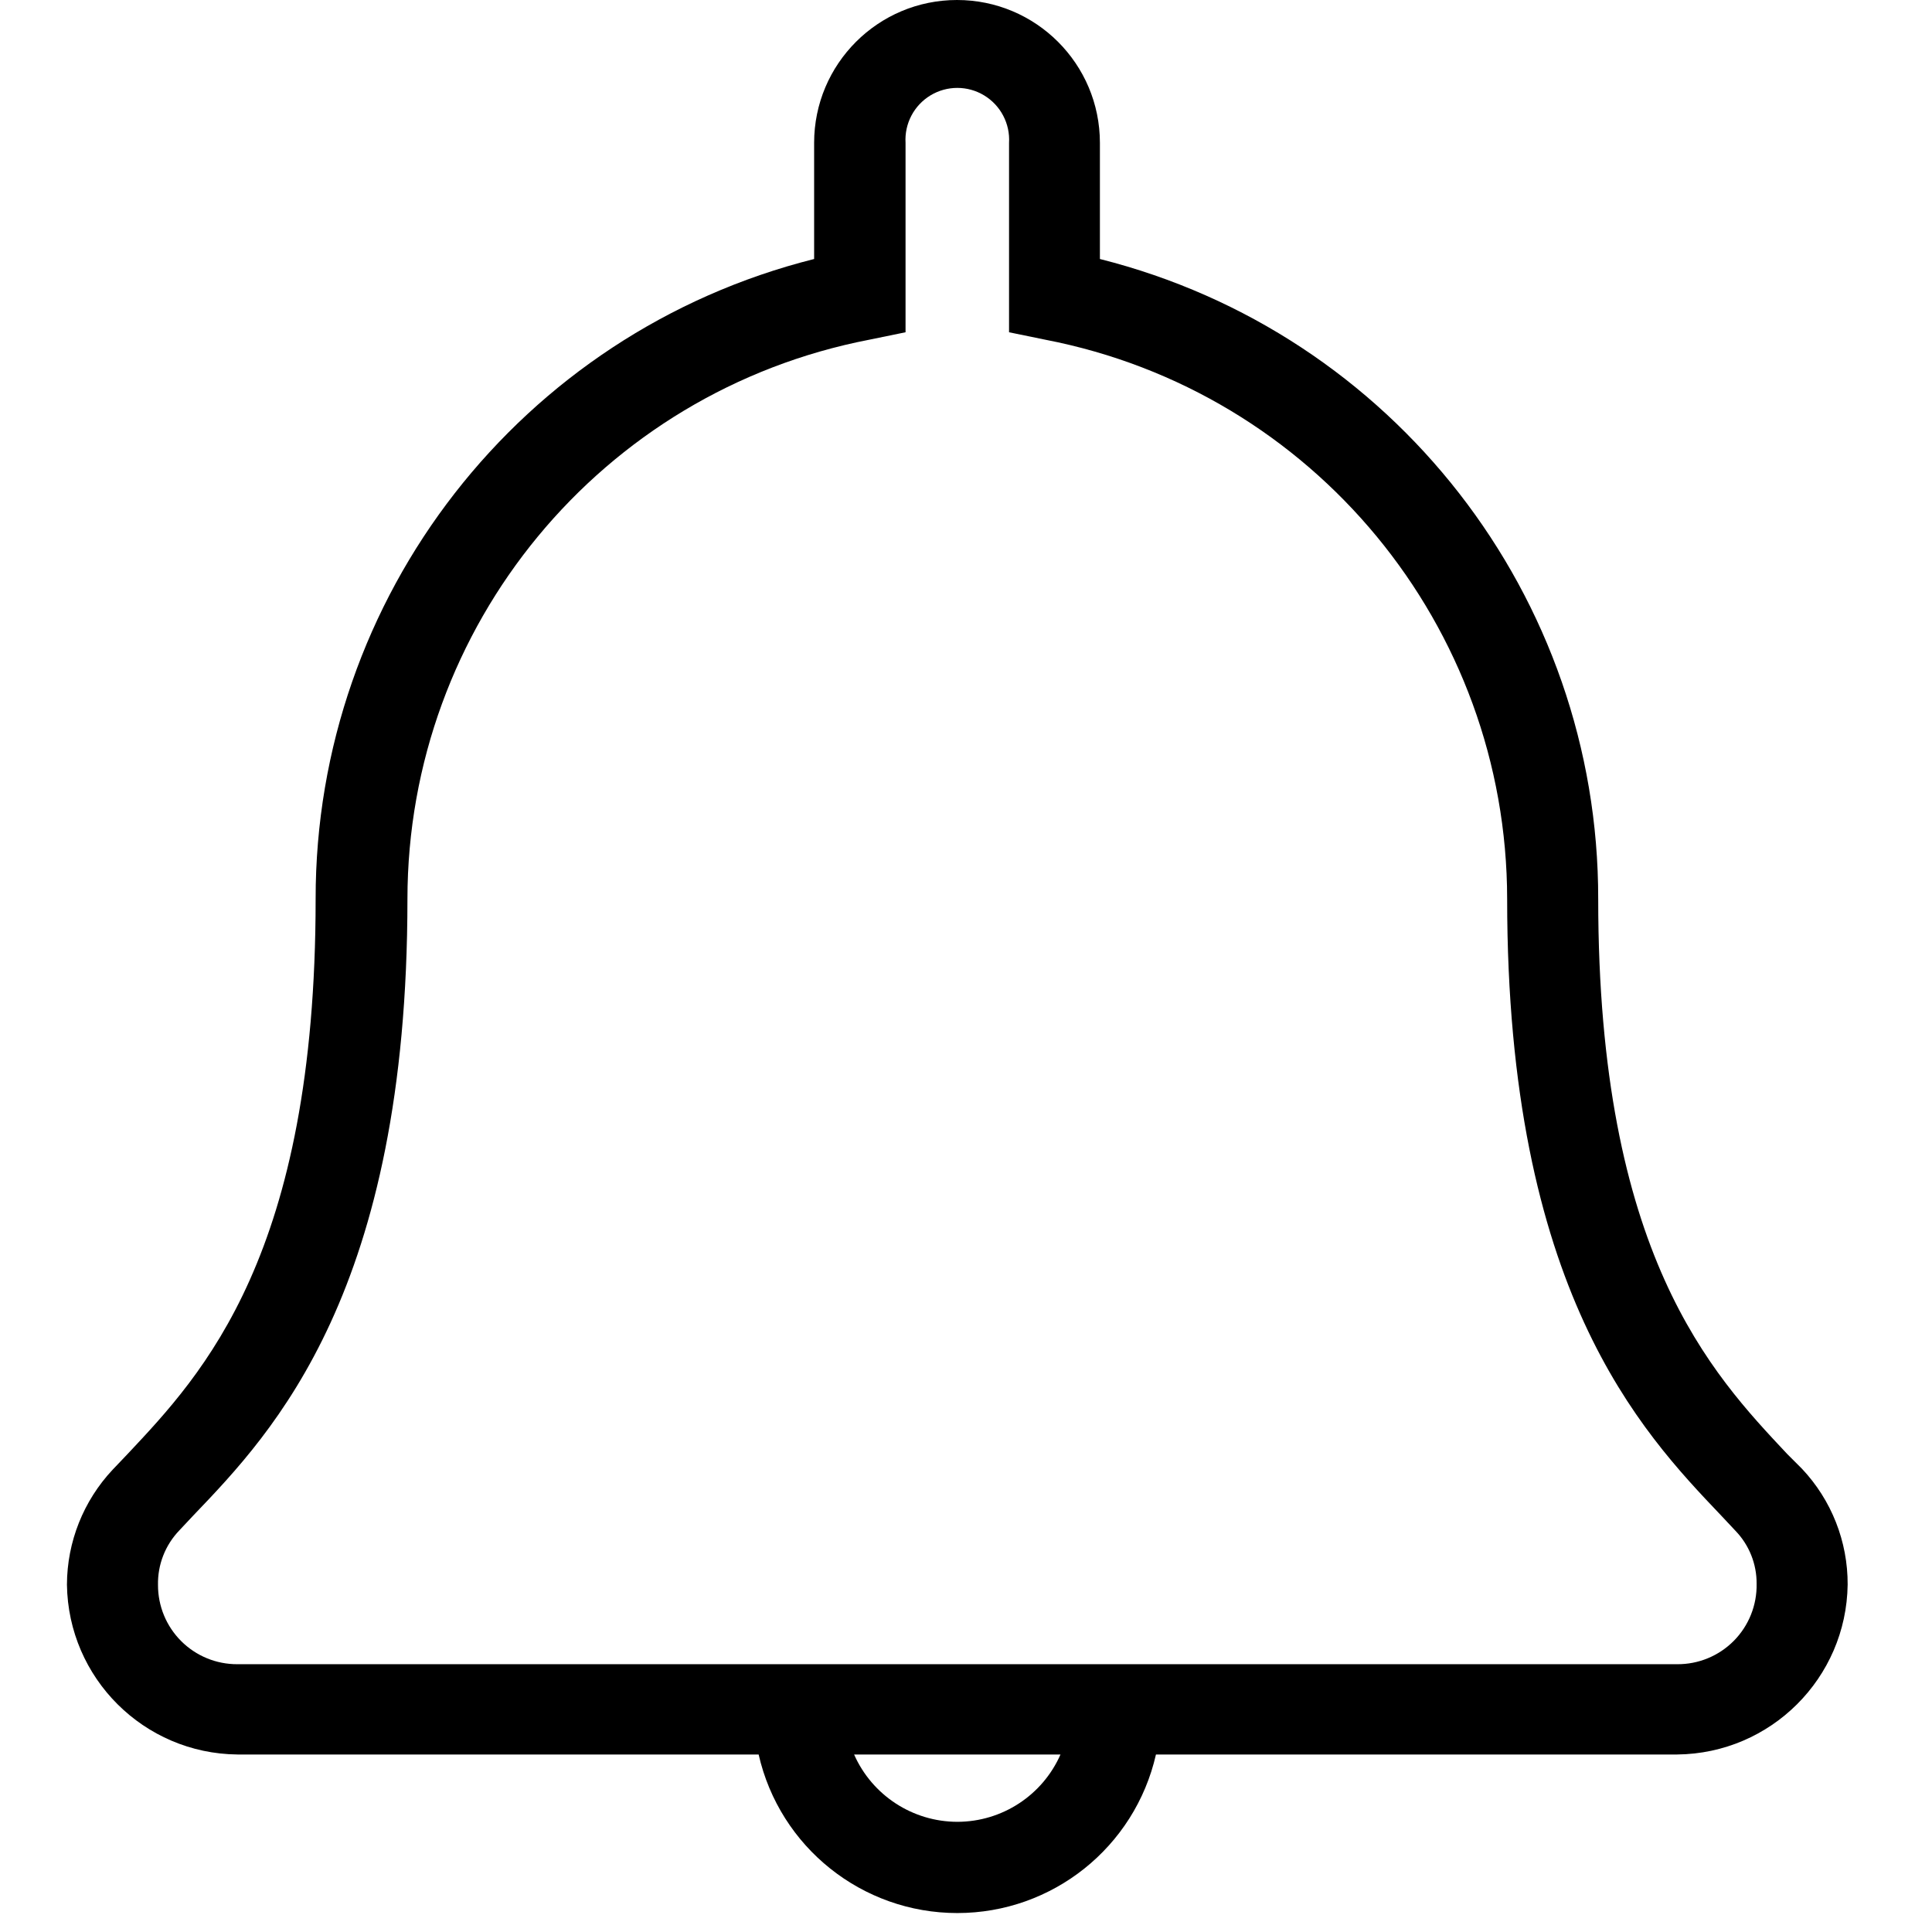 <?xml version="1.0" encoding="UTF-8"?>
<svg width="100px" height="100px" viewBox="0 0 100 100" version="1.1" xmlns="http://www.w3.org/2000/svg" xmlns:xlink="http://www.w3.org/1999/xlink">
    <!-- Generator: Sketch 57.1 (83088) - https://sketch.com -->
    <title>regular/bell-regular</title>
    <desc>Created with Sketch.</desc>
    <g id="regular/bell" stroke="none" stroke-width="1" fill="none" fill-rule="evenodd">
        <path d="M93.267,76.02 L92.495,75.248 C88.614,71.109 82.723,64.931 82.723,46.535 C82.742,30.883 72.109,17.226 56.931,13.406 L56.931,7.396 C56.931,3.311 53.619,-4.9999997e-08 49.535,-4.9999997e-08 C45.45,-4.9999997e-08 42.139,3.311 42.139,7.396 L42.139,13.406 C26.956,17.222 16.319,30.88 16.337,46.535 C16.337,64.931 10.505,71.109 6.614,75.248 L5.832,76.069 C4.318,77.682 3.472,79.808 3.465,82.02 C3.53,86.86 7.447,90.764 12.287,90.812 L39.267,90.812 C40.359,95.612 44.627,99.019 49.55,99.019 C54.472,99.019 58.74,95.612 59.832,90.812 L86.812,90.812 C91.652,90.764 95.569,86.86 95.634,82.02 C95.644,79.79 94.797,77.642 93.267,76.02 Z M49.554,94.297 C47.24,94.295 45.144,92.929 44.208,90.812 L54.891,90.812 C53.959,92.927 51.866,94.294 49.554,94.297 L49.554,94.297 Z M86.812,86.139 L12.287,86.139 C11.197,86.144 10.151,85.714 9.379,84.944 C8.608,84.175 8.176,83.129 8.178,82.04 C8.156,80.986 8.555,79.967 9.287,79.208 L10.03,78.416 C14.168,74.099 21.089,66.812 21.089,46.535 C21.097,32.407 31.119,20.267 44.99,17.584 L46.871,17.198 L46.871,7.396 C46.811,6.4 47.308,5.453 48.161,4.937 C49.015,4.421 50.084,4.421 50.938,4.937 C51.791,5.453 52.288,6.4 52.228,7.396 L52.228,17.198 L54.109,17.584 C67.98,20.267 78.002,32.407 78.01,46.535 C78.01,66.802 84.941,74.089 89.079,78.436 L89.822,79.228 C90.536,79.965 90.931,80.954 90.922,81.98 C90.942,83.081 90.518,84.144 89.744,84.927 C88.97,85.71 87.913,86.147 86.812,86.139 Z" id="bell" fill="#000000"></path>
    </g>
</svg>